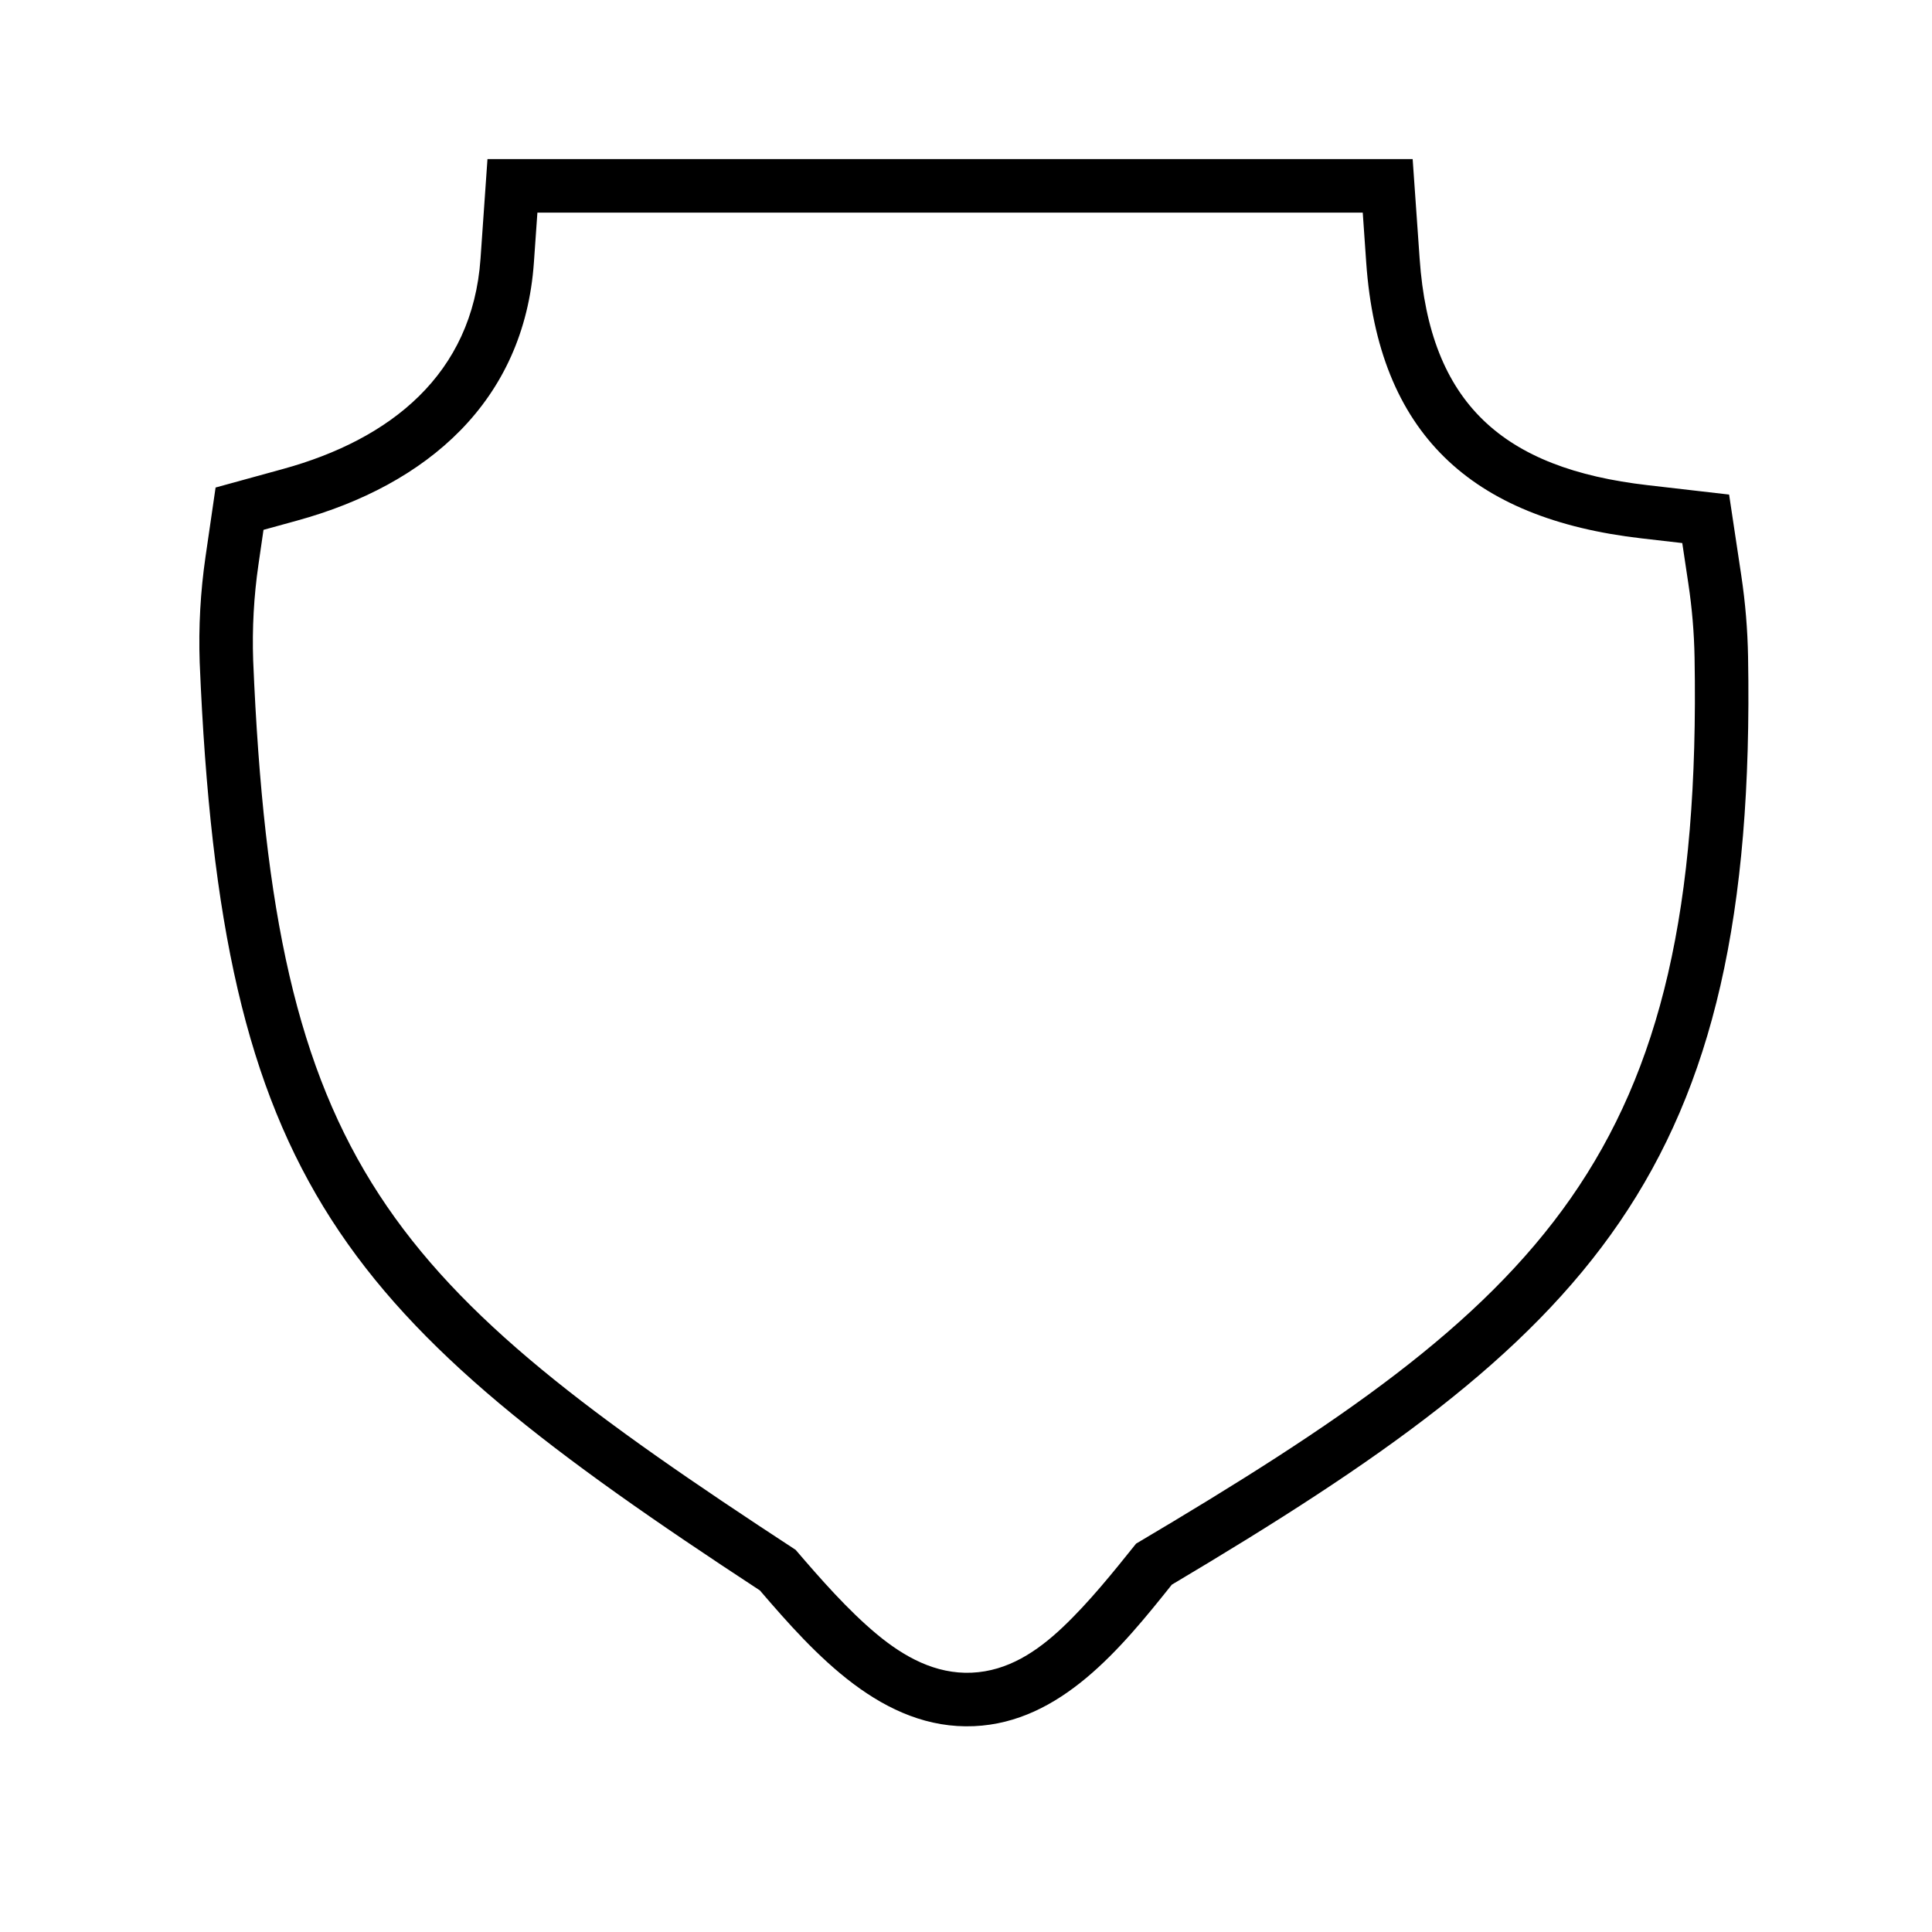 <?xml version="1.0" encoding="utf-8"?>
<!DOCTYPE svg PUBLIC "-//W3C//DTD SVG 1.1//EN" "http://www.w3.org/Graphics/SVG/1.1/DTD/svg11.dtd">
<svg version="1.1" xmlns="http://www.w3.org/2000/svg" xmlns:xlink="http://www.w3.org/1999/xlink" x="0px" y="0px" width="216px" height="216px" viewBox="0 0 216 216" enable-background="new 0 0 216 216" xml:space="preserve">
<path fill-rule="evenodd" clip-rule="evenodd" d="M131.012,177.166
	c-5.692,7.134-12.447,15.401-22.113,15.821c-10.185,0.451-17.763-7.976-23.942-15.174c-46.71-30.604-60.199-45.459-62.628-103.67
	l-0.004-0.09c-0.134-3.947,0.083-7.898,0.651-11.804l1.127-7.743l7.542-2.075c11.989-3.298,21.173-10.559,22.077-23.507L54.5,17.789
	h103.437l0.781,11.135c1.127,16.188,9.302,23.458,25.492,25.319l9.106,1.05l1.363,9.062c0.451,3.007,0.704,6.041,0.757,9.076
	C196.458,131.309,177.598,149.489,131.012,177.166L131.012,177.166z M127.016,172.581L127.016,172.581
	c-2.56,3.193-5.273,6.575-8.211,9.354c-2.849,2.693-6.124,4.898-10.169,5.074c-4.048,0.179-7.548-1.771-10.569-4.272
	c-3.27-2.719-6.321-6.206-9.117-9.465c-45.667-29.854-58.287-42.912-60.643-99.382l-0.002-0.041
	c-0.122-3.589,0.073-7.186,0.592-10.74l0.563-3.872l3.77-1.038c14.498-3.987,25.376-13.32,26.461-28.857l0.391-5.57h92.275
	l0.387,5.57c1.335,19.092,11.69,28.652,30.778,30.848l4.558,0.525l0.679,4.531c0.415,2.745,0.647,5.518,0.696,8.291
	C190.439,129.449,172.397,145.713,127.016,172.581L127.016,172.581z"/>
</svg>
